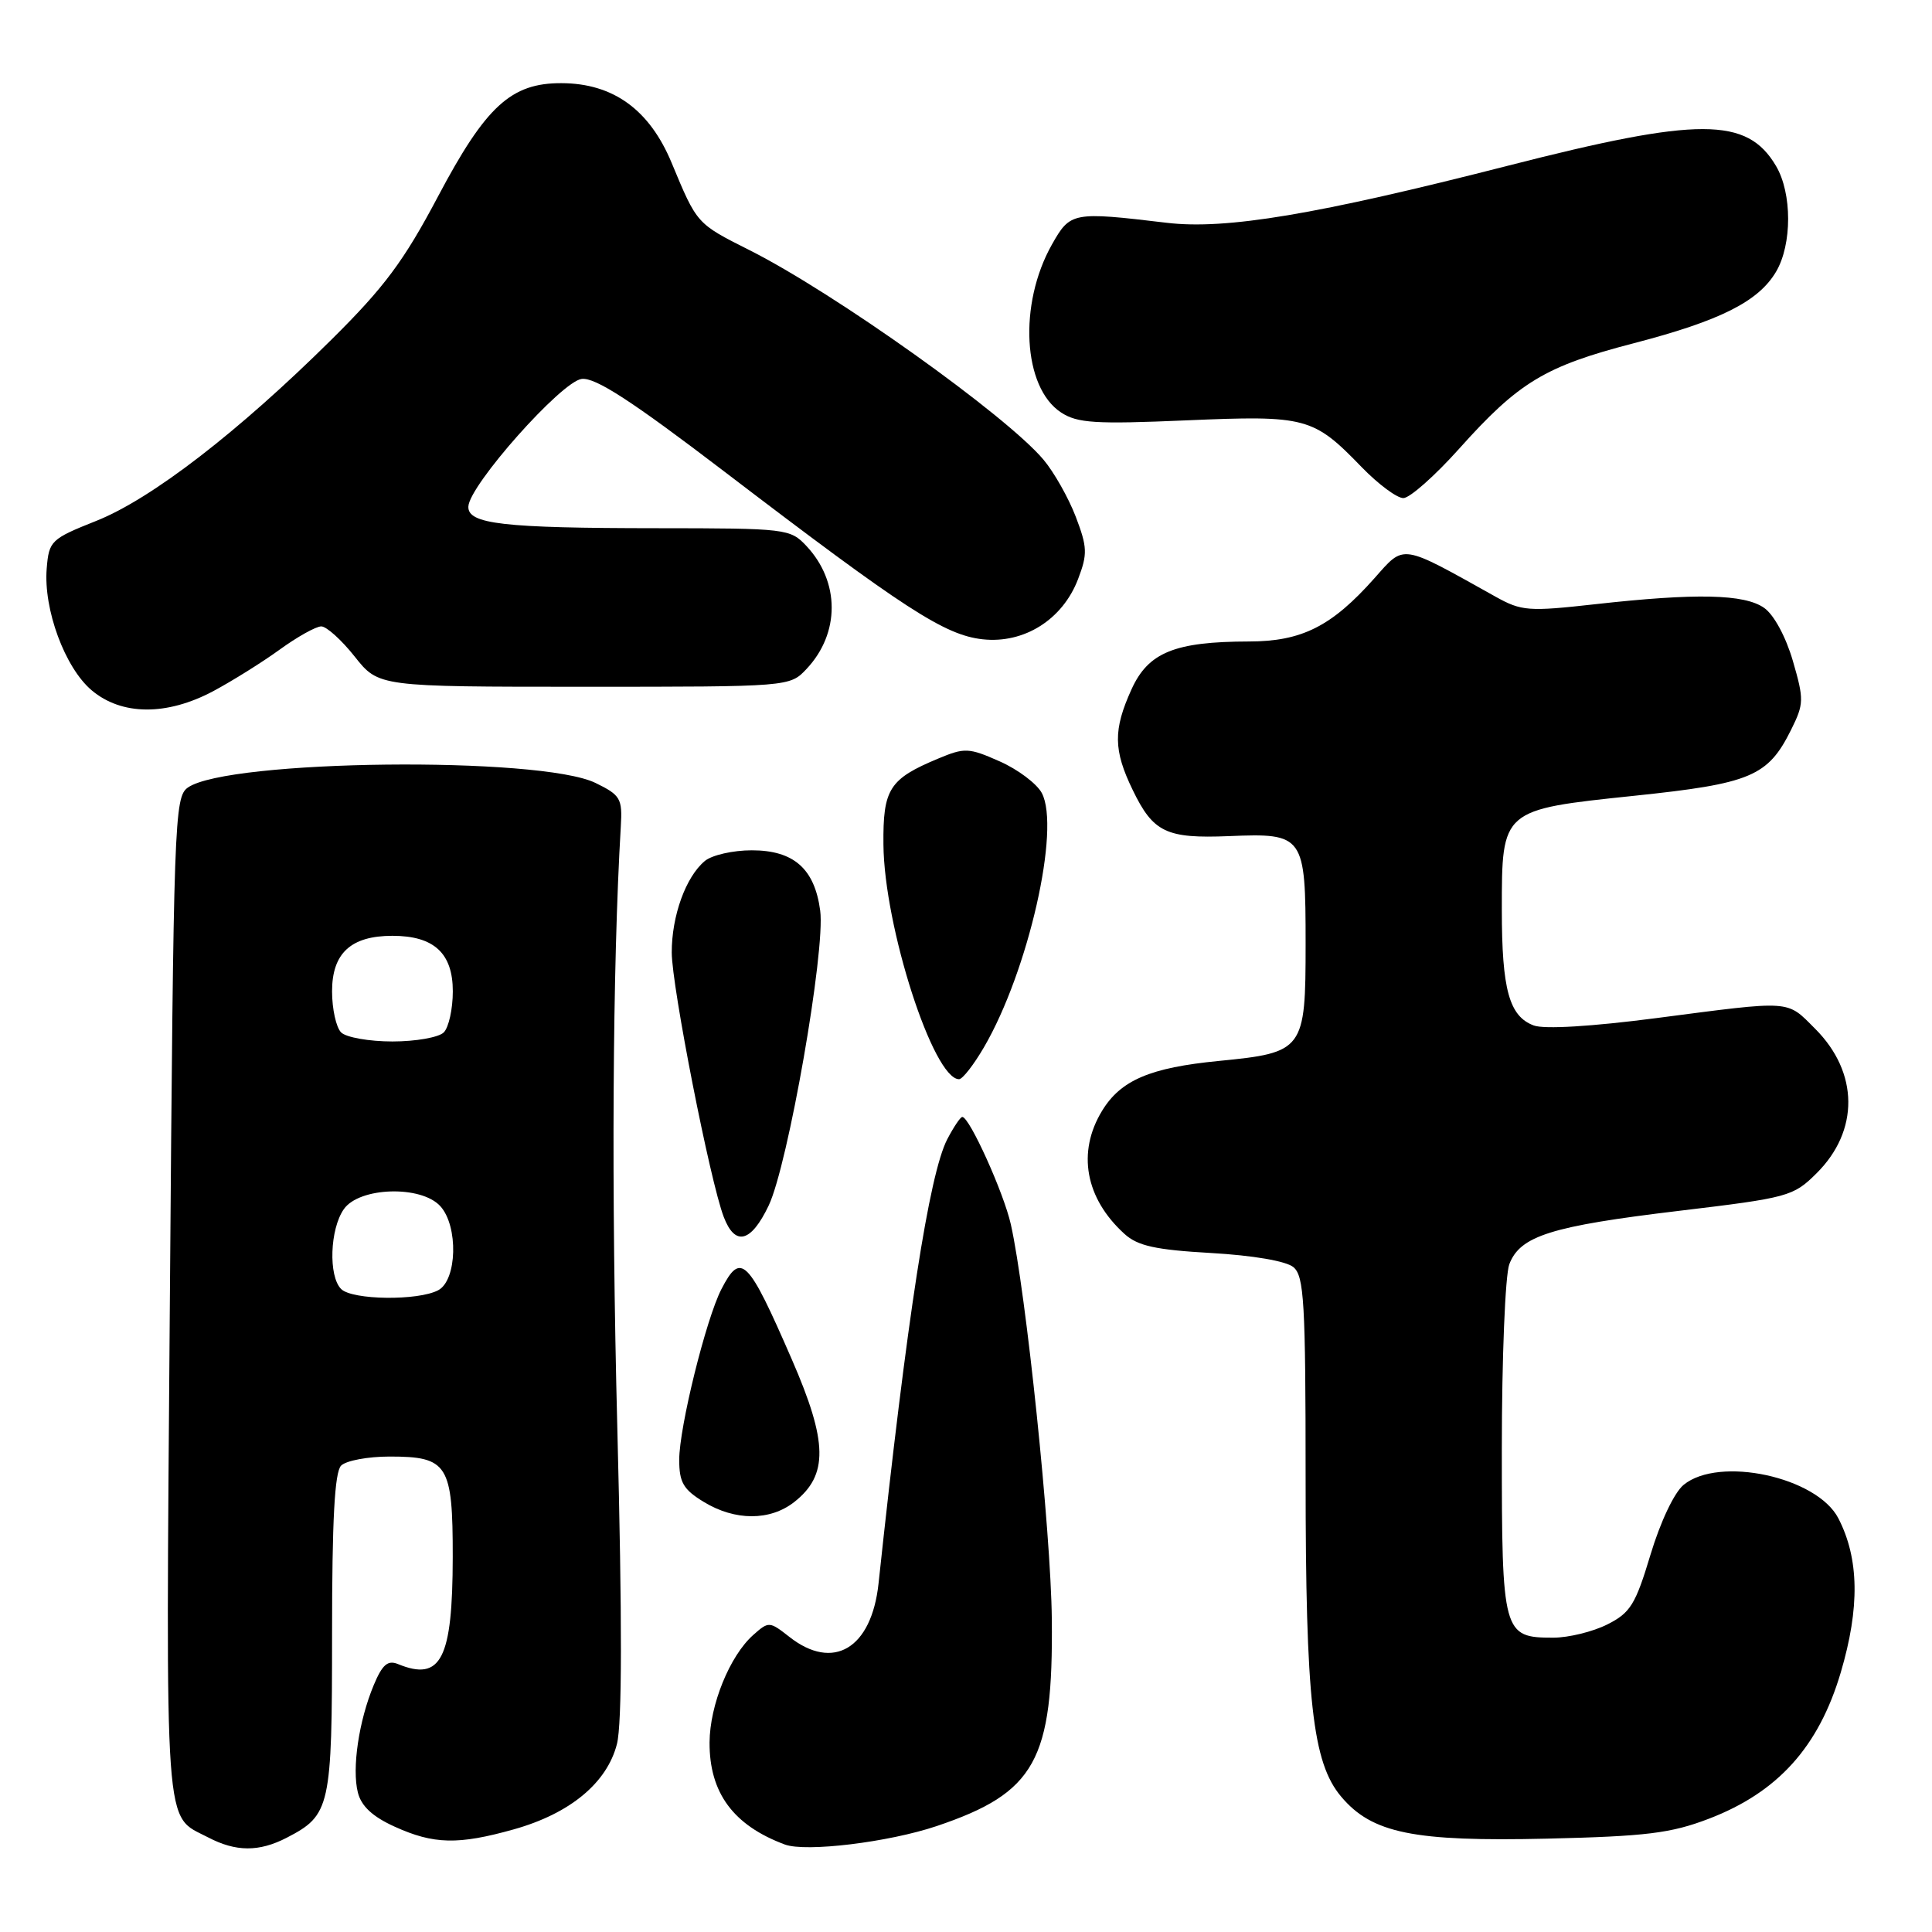 <?xml version="1.0" encoding="UTF-8" standalone="no"?>
<!DOCTYPE svg PUBLIC "-//W3C//DTD SVG 1.1//EN" "http://www.w3.org/Graphics/SVG/1.1/DTD/svg11.dtd" >
<svg xmlns="http://www.w3.org/2000/svg" xmlns:xlink="http://www.w3.org/1999/xlink" version="1.1" viewBox="0 0 256 256">
 <g >
 <path fill="currentColor"
d=" M 37.99 243.51 C 43.78 240.51 44.00 239.52 44.00 216.48 C 44.00 201.42 44.34 195.06 45.20 194.20 C 45.86 193.54 48.75 193.00 51.63 193.00 C 59.34 193.00 60.00 194.05 59.99 206.32 C 59.97 219.84 58.44 222.84 52.74 220.50 C 51.38 219.94 50.66 220.56 49.52 223.29 C 47.55 228.01 46.61 234.33 47.42 237.52 C 47.87 239.32 49.37 240.72 52.29 242.04 C 57.46 244.39 60.71 244.47 68.08 242.40 C 75.53 240.31 80.44 236.24 81.75 231.08 C 82.43 228.39 82.45 214.68 81.80 189.29 C 80.99 157.55 81.16 128.17 82.26 109.50 C 82.48 105.81 82.22 105.36 78.92 103.75 C 71.61 100.17 30.21 100.64 24.90 104.35 C 23.10 105.62 23.00 108.46 22.51 172.09 C 21.96 244.27 21.69 240.39 27.59 243.47 C 31.27 245.39 34.33 245.40 37.99 243.51 Z  M 124.10 241.97 C 137.20 237.55 139.57 233.29 139.37 214.50 C 139.25 202.92 135.96 171.23 133.94 162.23 C 133.00 158.04 128.46 148.00 127.51 148.00 C 127.26 148.00 126.36 149.34 125.51 150.97 C 123.12 155.61 120.18 174.57 116.41 209.83 C 115.48 218.45 110.41 221.47 104.59 216.89 C 101.96 214.83 101.86 214.82 99.81 216.64 C 96.69 219.41 94.05 225.93 94.02 230.88 C 93.99 237.56 97.17 241.87 104.00 244.41 C 106.78 245.44 117.73 244.11 124.10 241.97 Z  M 226.44 240.99 C 235.57 237.49 240.99 231.48 243.91 221.61 C 246.45 213.02 246.35 206.52 243.59 201.18 C 240.76 195.70 227.78 192.90 223.09 196.75 C 221.85 197.76 220.01 201.65 218.70 206.00 C 216.71 212.61 216.04 213.71 212.97 215.25 C 211.06 216.21 207.84 217.00 205.82 217.00 C 199.14 217.00 199.00 216.49 199.00 191.99 C 199.00 179.93 199.45 168.96 199.99 167.52 C 201.42 163.76 205.52 162.47 222.50 160.44 C 236.96 158.71 237.62 158.53 240.69 155.48 C 246.38 149.84 246.31 142.11 240.52 136.32 C 236.67 132.47 237.64 132.54 219.50 134.90 C 210.90 136.02 204.62 136.40 203.23 135.88 C 199.98 134.67 199.00 131.13 199.00 120.55 C 199.00 107.24 198.95 107.29 216.50 105.45 C 232.00 103.83 234.25 102.89 237.33 96.70 C 239.04 93.26 239.05 92.69 237.56 87.56 C 236.63 84.37 235.05 81.45 233.76 80.55 C 231.15 78.71 224.74 78.57 211.39 80.06 C 202.53 81.05 201.61 80.98 198.18 79.07 C 185.46 71.97 186.16 72.07 182.11 76.63 C 176.46 82.99 172.50 84.99 165.50 85.00 C 155.67 85.02 152.16 86.44 149.94 91.32 C 147.49 96.71 147.52 99.39 150.10 104.70 C 152.81 110.30 154.54 111.13 162.85 110.79 C 172.79 110.38 173.00 110.67 173.00 125.10 C 173.00 139.15 172.76 139.48 161.50 140.58 C 152.39 141.47 148.50 143.13 146.03 147.19 C 142.69 152.67 143.80 158.79 149.00 163.50 C 150.75 165.09 153.10 165.61 160.48 166.03 C 166.05 166.35 170.41 167.10 171.38 167.90 C 172.80 169.08 173.00 172.55 173.00 195.79 C 173.00 225.34 173.91 233.55 177.70 238.05 C 181.79 242.92 187.30 244.04 205.00 243.63 C 218.15 243.32 221.40 242.92 226.44 240.99 Z  M 105.25 199.02 C 109.77 195.46 109.70 191.10 104.93 180.15 C 99.09 166.72 98.18 165.81 95.59 170.82 C 93.55 174.78 90.00 189.12 90.00 193.43 C 90.00 196.42 90.55 197.37 93.25 199.01 C 97.40 201.54 102.04 201.54 105.25 199.02 Z  M 101.85 159.75 C 104.42 154.36 109.39 125.94 108.68 120.66 C 107.94 115.10 105.17 112.67 99.61 112.67 C 97.13 112.67 94.34 113.30 93.40 114.08 C 90.87 116.18 89.00 121.36 89.01 126.22 C 89.02 130.72 94.09 156.54 95.90 161.25 C 97.40 165.18 99.51 164.65 101.85 159.75 Z  M 130.39 138.75 C 136.26 128.68 140.55 109.77 138.04 105.07 C 137.37 103.83 134.86 101.94 132.45 100.88 C 128.37 99.07 127.82 99.05 124.33 100.51 C 117.83 103.22 116.99 104.53 117.06 111.90 C 117.15 122.79 123.67 143.00 127.08 143.00 C 127.54 143.00 129.03 141.09 130.39 138.75 Z  M 28.24 91.59 C 30.73 90.26 34.69 87.79 37.04 86.09 C 39.38 84.39 41.87 83.00 42.57 83.00 C 43.26 83.00 45.26 84.80 47.00 87.00 C 50.17 91.00 50.17 91.00 77.41 91.00 C 104.65 91.00 104.65 91.00 106.88 88.63 C 111.32 83.90 111.31 77.09 106.85 72.34 C 104.71 70.06 104.20 70.00 87.08 69.99 C 66.63 69.98 61.97 69.44 62.06 67.12 C 62.17 64.30 74.40 50.53 77.08 50.21 C 78.89 49.99 83.71 53.12 96.00 62.50 C 119.88 80.73 125.16 84.15 130.21 84.71 C 135.71 85.31 140.81 82.09 142.85 76.73 C 144.12 73.41 144.08 72.50 142.54 68.46 C 141.58 65.96 139.66 62.56 138.26 60.90 C 133.32 55.03 110.54 38.79 99.32 33.15 C 92.29 29.61 92.37 29.70 89.00 21.59 C 86.07 14.53 81.25 11.04 74.40 11.02 C 67.72 10.99 64.37 14.07 58.05 26.01 C 53.51 34.59 50.94 38.05 43.92 45.00 C 31.59 57.22 20.08 66.10 12.78 69.01 C 6.75 71.41 6.49 71.66 6.19 75.31 C 5.74 80.73 8.60 88.48 12.15 91.47 C 16.12 94.82 22.09 94.86 28.24 91.59 Z  M 193.37 59.43 C 201.24 50.64 204.72 48.53 216.45 45.49 C 227.94 42.50 233.00 39.96 235.34 36.00 C 237.47 32.39 237.47 25.60 235.33 21.99 C 231.49 15.49 225.13 15.48 199.84 21.95 C 174.47 28.44 162.43 30.46 154.59 29.52 C 142.10 28.03 141.82 28.09 139.38 32.41 C 134.93 40.31 135.53 51.33 140.59 54.65 C 142.75 56.07 145.11 56.22 157.20 55.70 C 173.11 55.02 174.01 55.26 180.45 61.92 C 182.63 64.16 185.10 66.00 185.95 66.00 C 186.80 66.00 190.14 63.04 193.37 59.43 Z  M 45.20 170.80 C 43.50 169.10 43.71 162.86 45.56 160.22 C 47.61 157.28 55.81 157.03 58.35 159.83 C 60.75 162.48 60.57 169.63 58.07 170.96 C 55.41 172.38 46.67 172.27 45.20 170.80 Z  M 45.20 136.80 C 44.54 136.14 44.00 133.69 44.00 131.36 C 44.00 126.30 46.50 124.00 52.00 124.00 C 57.50 124.00 60.00 126.30 60.00 131.36 C 60.00 133.69 59.46 136.14 58.80 136.80 C 58.14 137.46 55.08 138.00 52.00 138.00 C 48.92 138.00 45.86 137.46 45.20 136.80 Z "/>
</g>
</svg>